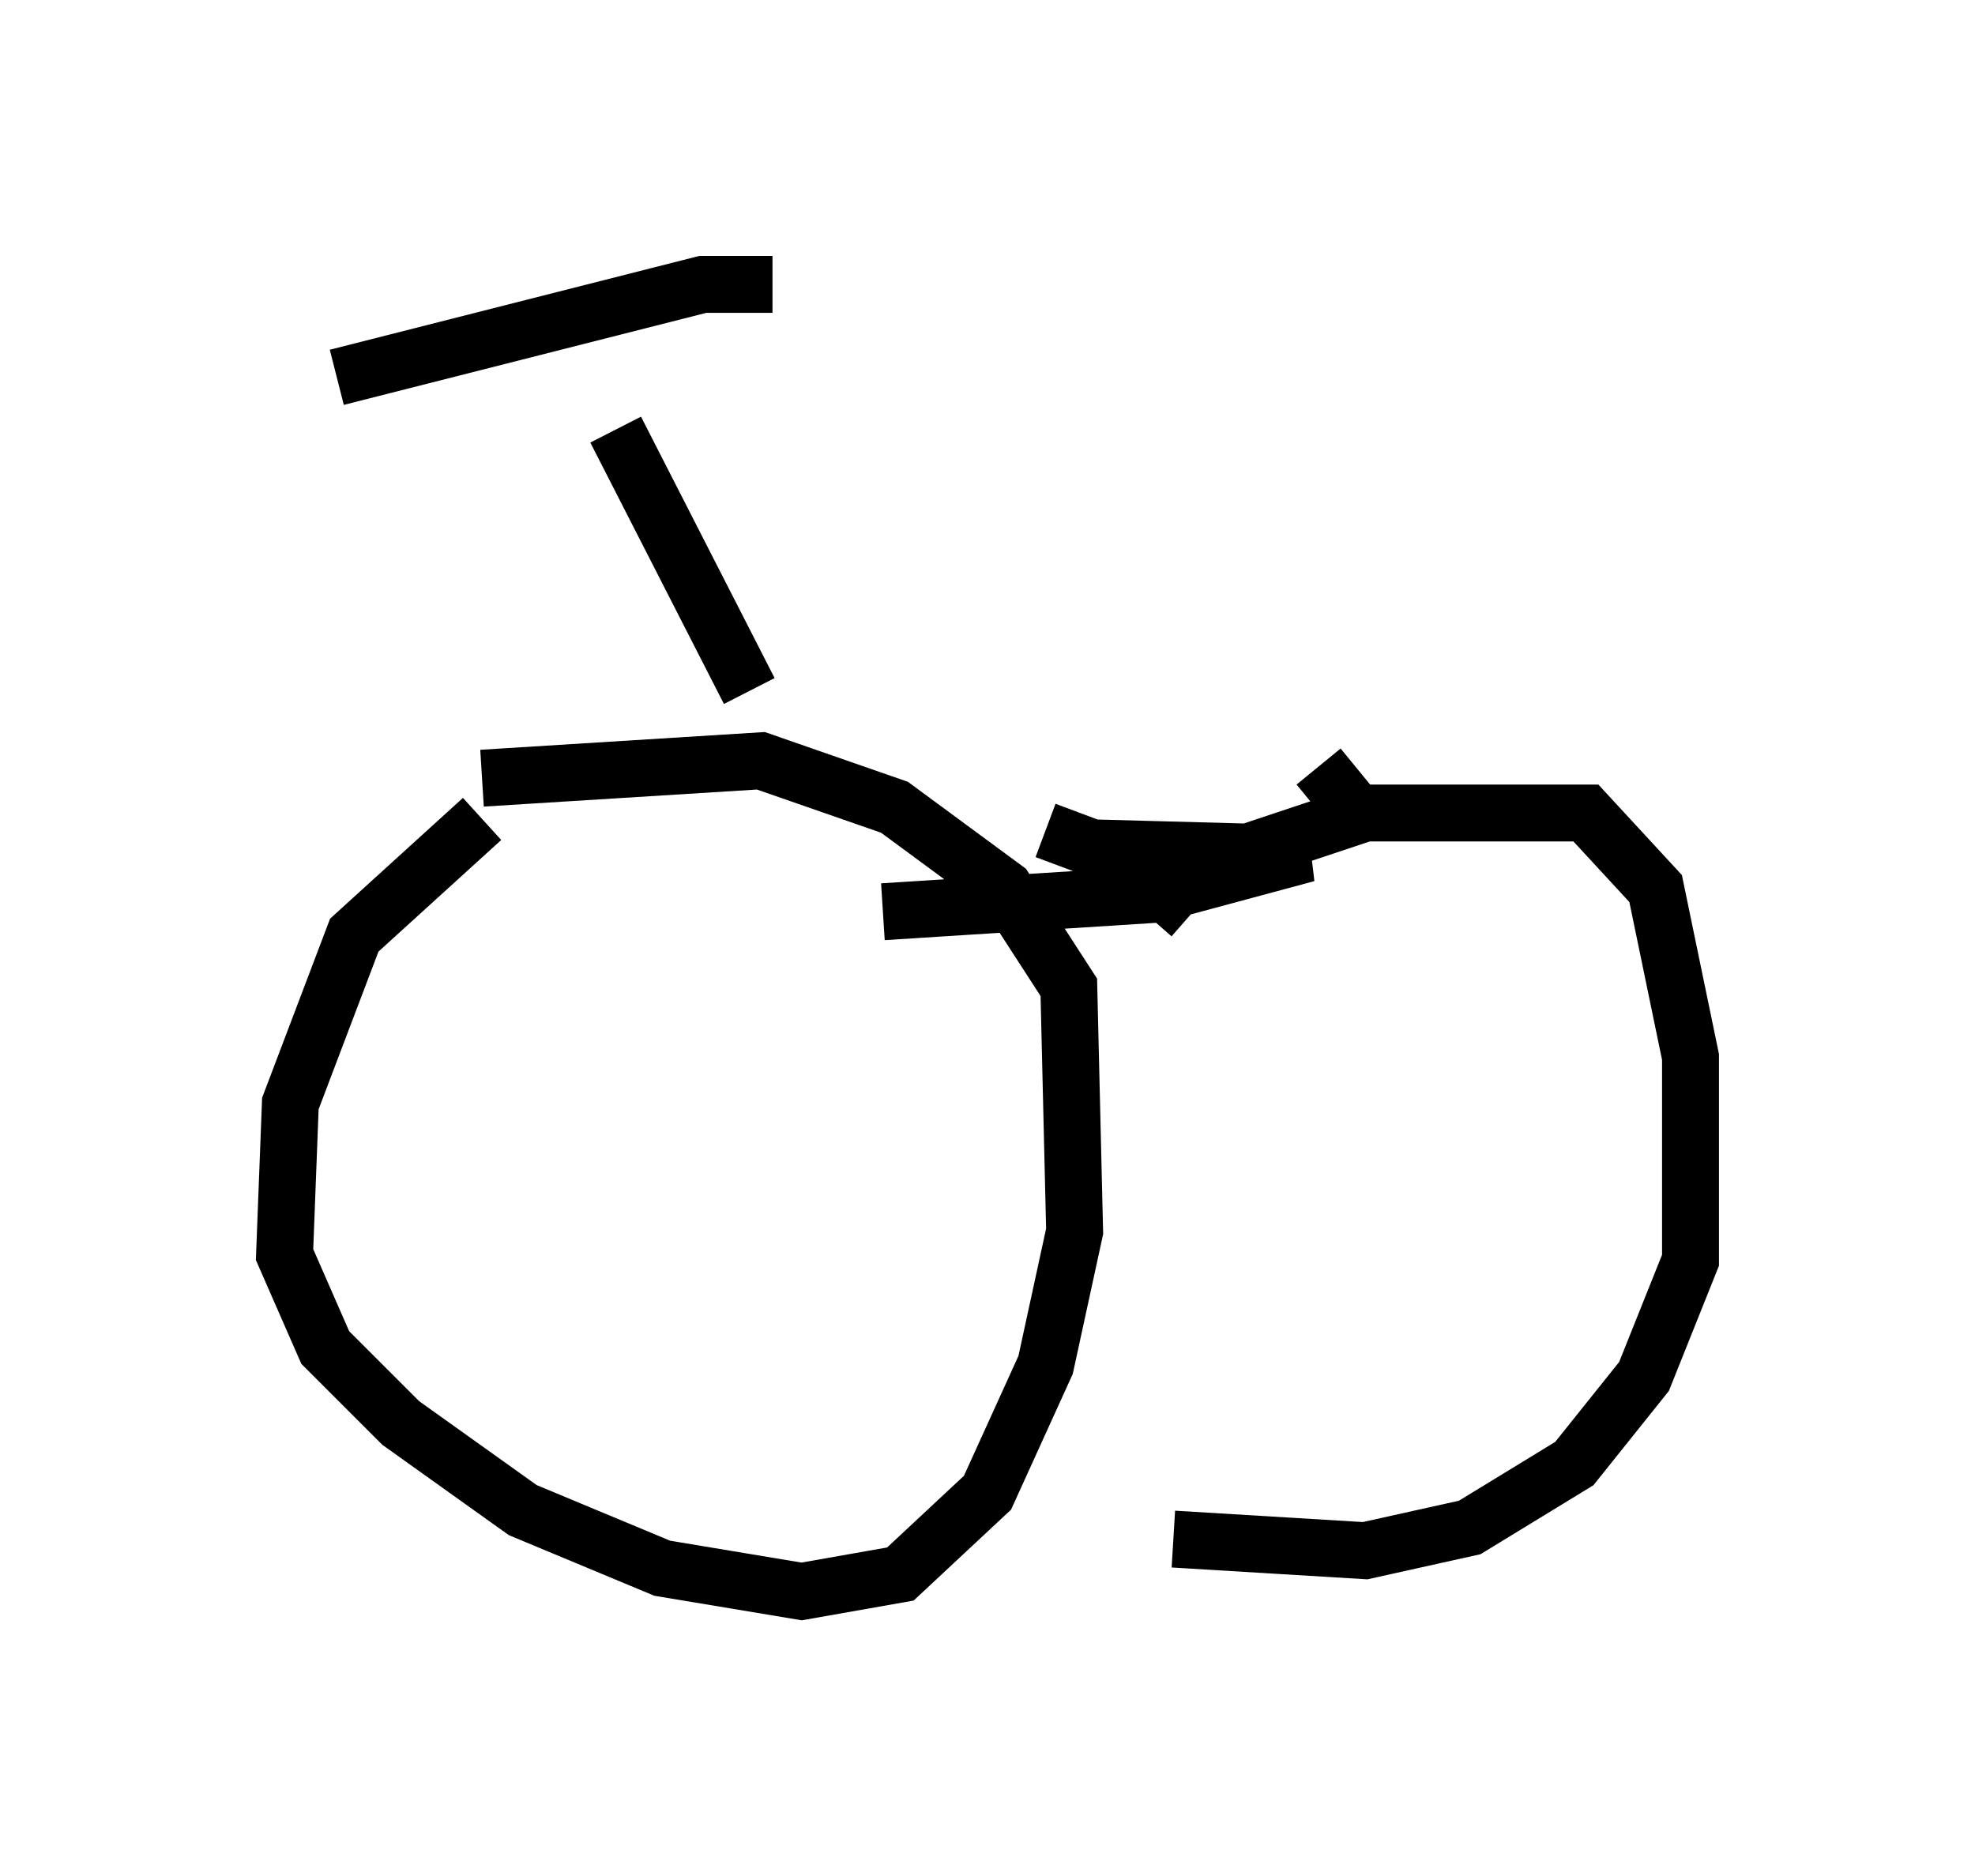 <?xml version="1.0" encoding="utf-8" ?>
<svg baseProfile="full" height="32.969" version="1.1" width="34.704" xmlns="http://www.w3.org/2000/svg" xmlns:ev="http://www.w3.org/2001/xml-events" xmlns:xlink="http://www.w3.org/1999/xlink"><defs /><rect fill="white" height="32.969" width="34.704" x="0" y="0" /><path d="M11.329, 14.188 m-2.858, 0.204 l-2.246, 2.042 -1.123, 2.96 l-0.102, 2.654 0.715, 1.633 l1.327, 1.327 2.144, 1.531 l2.45, 1.021 2.45, 0.408 l1.735, -0.306 1.531, -1.429 l1.021, -2.246 0.51, -2.348 l-0.102, -4.288 -1.123, -1.735 l-1.94, -1.429 -2.348, -0.817 l-4.9, 0.306 m11.74, 2.45 l0.715, -0.817 3.063, -1.021 l3.879, 0.0 1.225, 1.327 l0.613, 2.96 0.0, 3.573 l-0.817, 2.042 -1.225, 1.531 l-1.838, 1.123 -1.838, 0.408 l-3.369, -0.204 m-7.452, -14.904 l-2.348, -4.594 m-4.9, -0.919 l6.431, -1.633 1.225, 0.0 m4.798, 9.596 l0.817, 0.306 3.777, 0.102 l-2.654, 0.715 -4.798, 0.306 m7.656, -2.552 l0.919, 1.123 m-2.96, 11.74 " fill="none" stroke="black" stroke-width="1" /></svg>